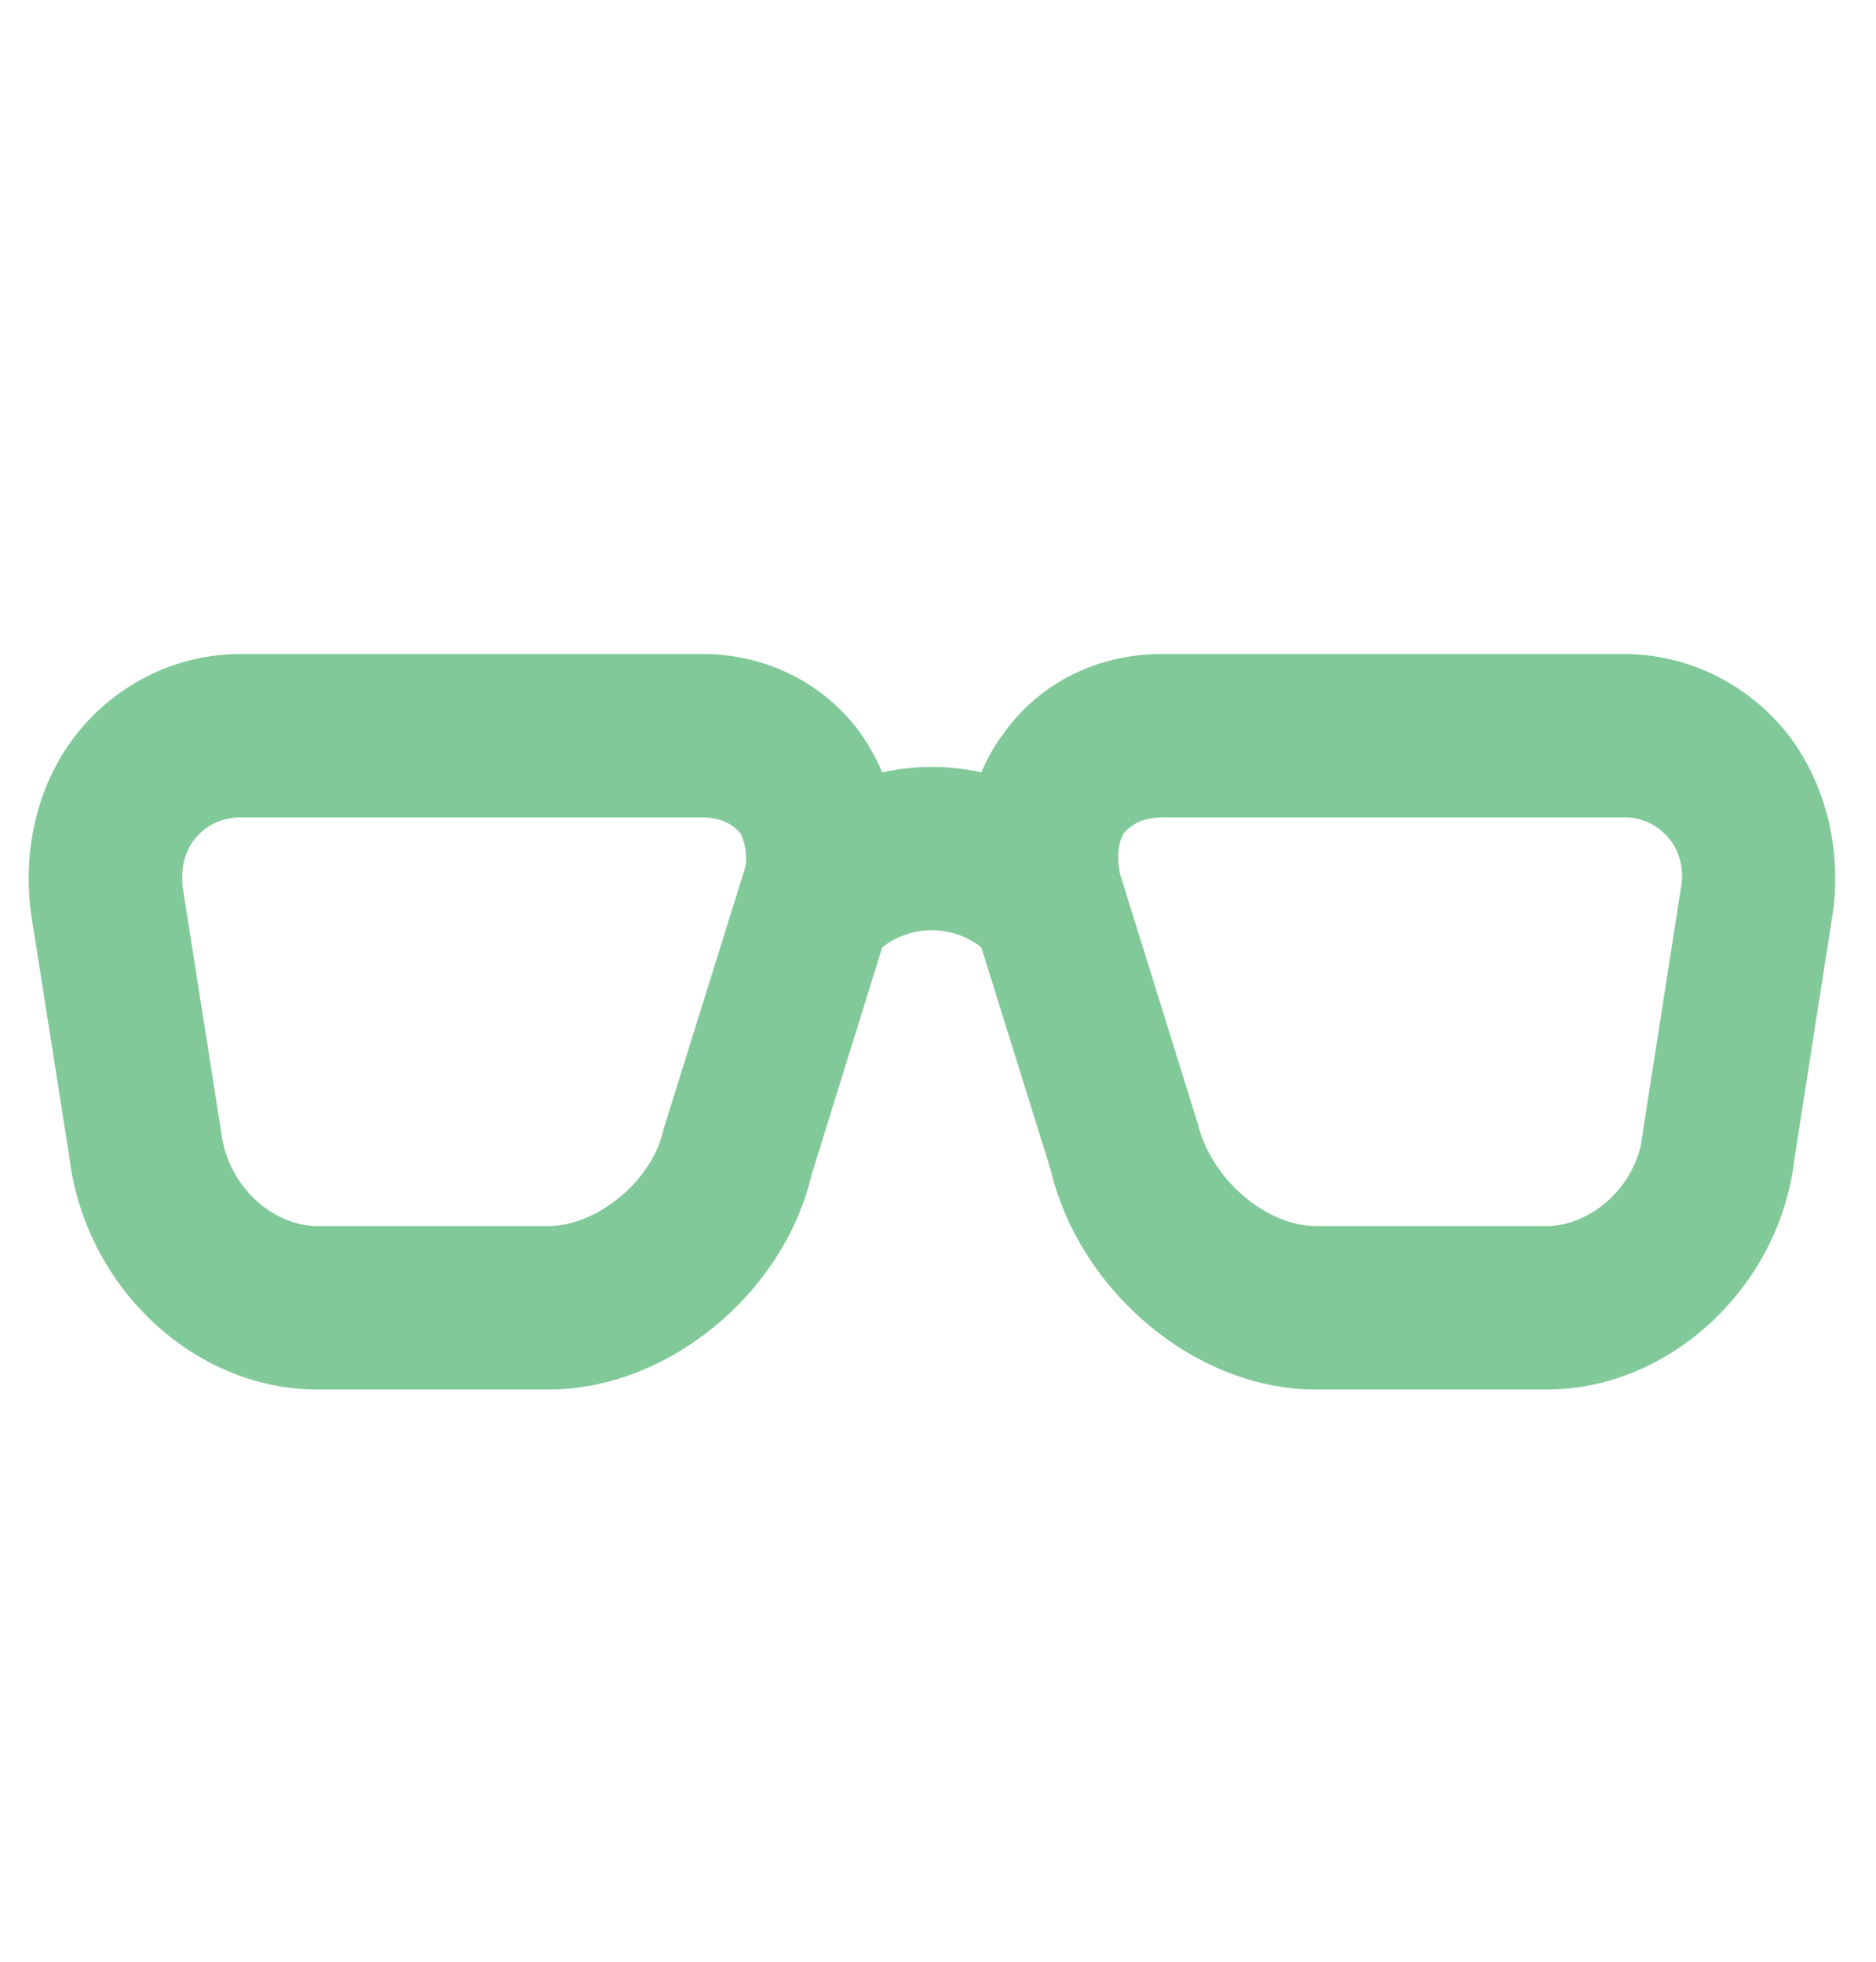 <svg width="22" height="23" viewBox="0 0 22 23" fill="none" xmlns="http://www.w3.org/2000/svg">
<g clip-path="url(#clip0)">
<path d="M2.828 9.583C2.612 9.583 2.422 9.67 2.296 9.823C2.17 9.967 2.116 10.178 2.143 10.408L2.594 13.273C2.666 13.896 3.188 14.375 3.728 14.375H6.429C7.006 14.375 7.654 13.838 7.78 13.244L8.734 10.187C8.77 10.062 8.743 9.88 8.68 9.765C8.581 9.65 8.428 9.583 8.23 9.583H2.828V9.583ZM6.429 16.292H3.728C2.269 16.292 0.991 15.084 0.811 13.551L0.36 10.685C0.261 9.871 0.478 9.104 0.946 8.548C1.414 7.992 2.098 7.667 2.828 7.667H8.23C8.977 7.667 9.653 8.002 10.085 8.587C10.184 8.73 10.274 8.884 10.346 9.056C10.733 8.97 11.129 8.97 11.508 9.056C11.58 8.884 11.67 8.73 11.778 8.587C12.201 8.002 12.876 7.667 13.633 7.667H19.035C19.764 7.667 20.449 7.992 20.917 8.548C21.376 9.104 21.592 9.871 21.502 10.647L21.043 13.589C20.872 15.084 19.584 16.292 18.135 16.292H15.433C14.029 16.292 12.66 15.151 12.318 13.704L11.508 11.107C11.165 10.839 10.688 10.839 10.346 11.107L9.518 13.771C9.194 15.161 7.834 16.292 6.429 16.292ZM13.633 9.583C13.434 9.583 13.281 9.65 13.182 9.765C13.11 9.88 13.092 10.062 13.137 10.254L14.047 13.177C14.209 13.838 14.857 14.375 15.433 14.375H18.135C18.666 14.375 19.197 13.896 19.26 13.311L19.719 10.369C19.746 10.178 19.692 9.967 19.566 9.823C19.499 9.745 19.417 9.683 19.325 9.641C19.233 9.6 19.135 9.58 19.035 9.583H13.633Z" fill="#81C999"/>
</g>
<defs>
<clipPath id="clip0">
<rect width="21.61" height="23" fill="white" transform="translate(0.126)"/>
</clipPath>
</defs>
</svg>
